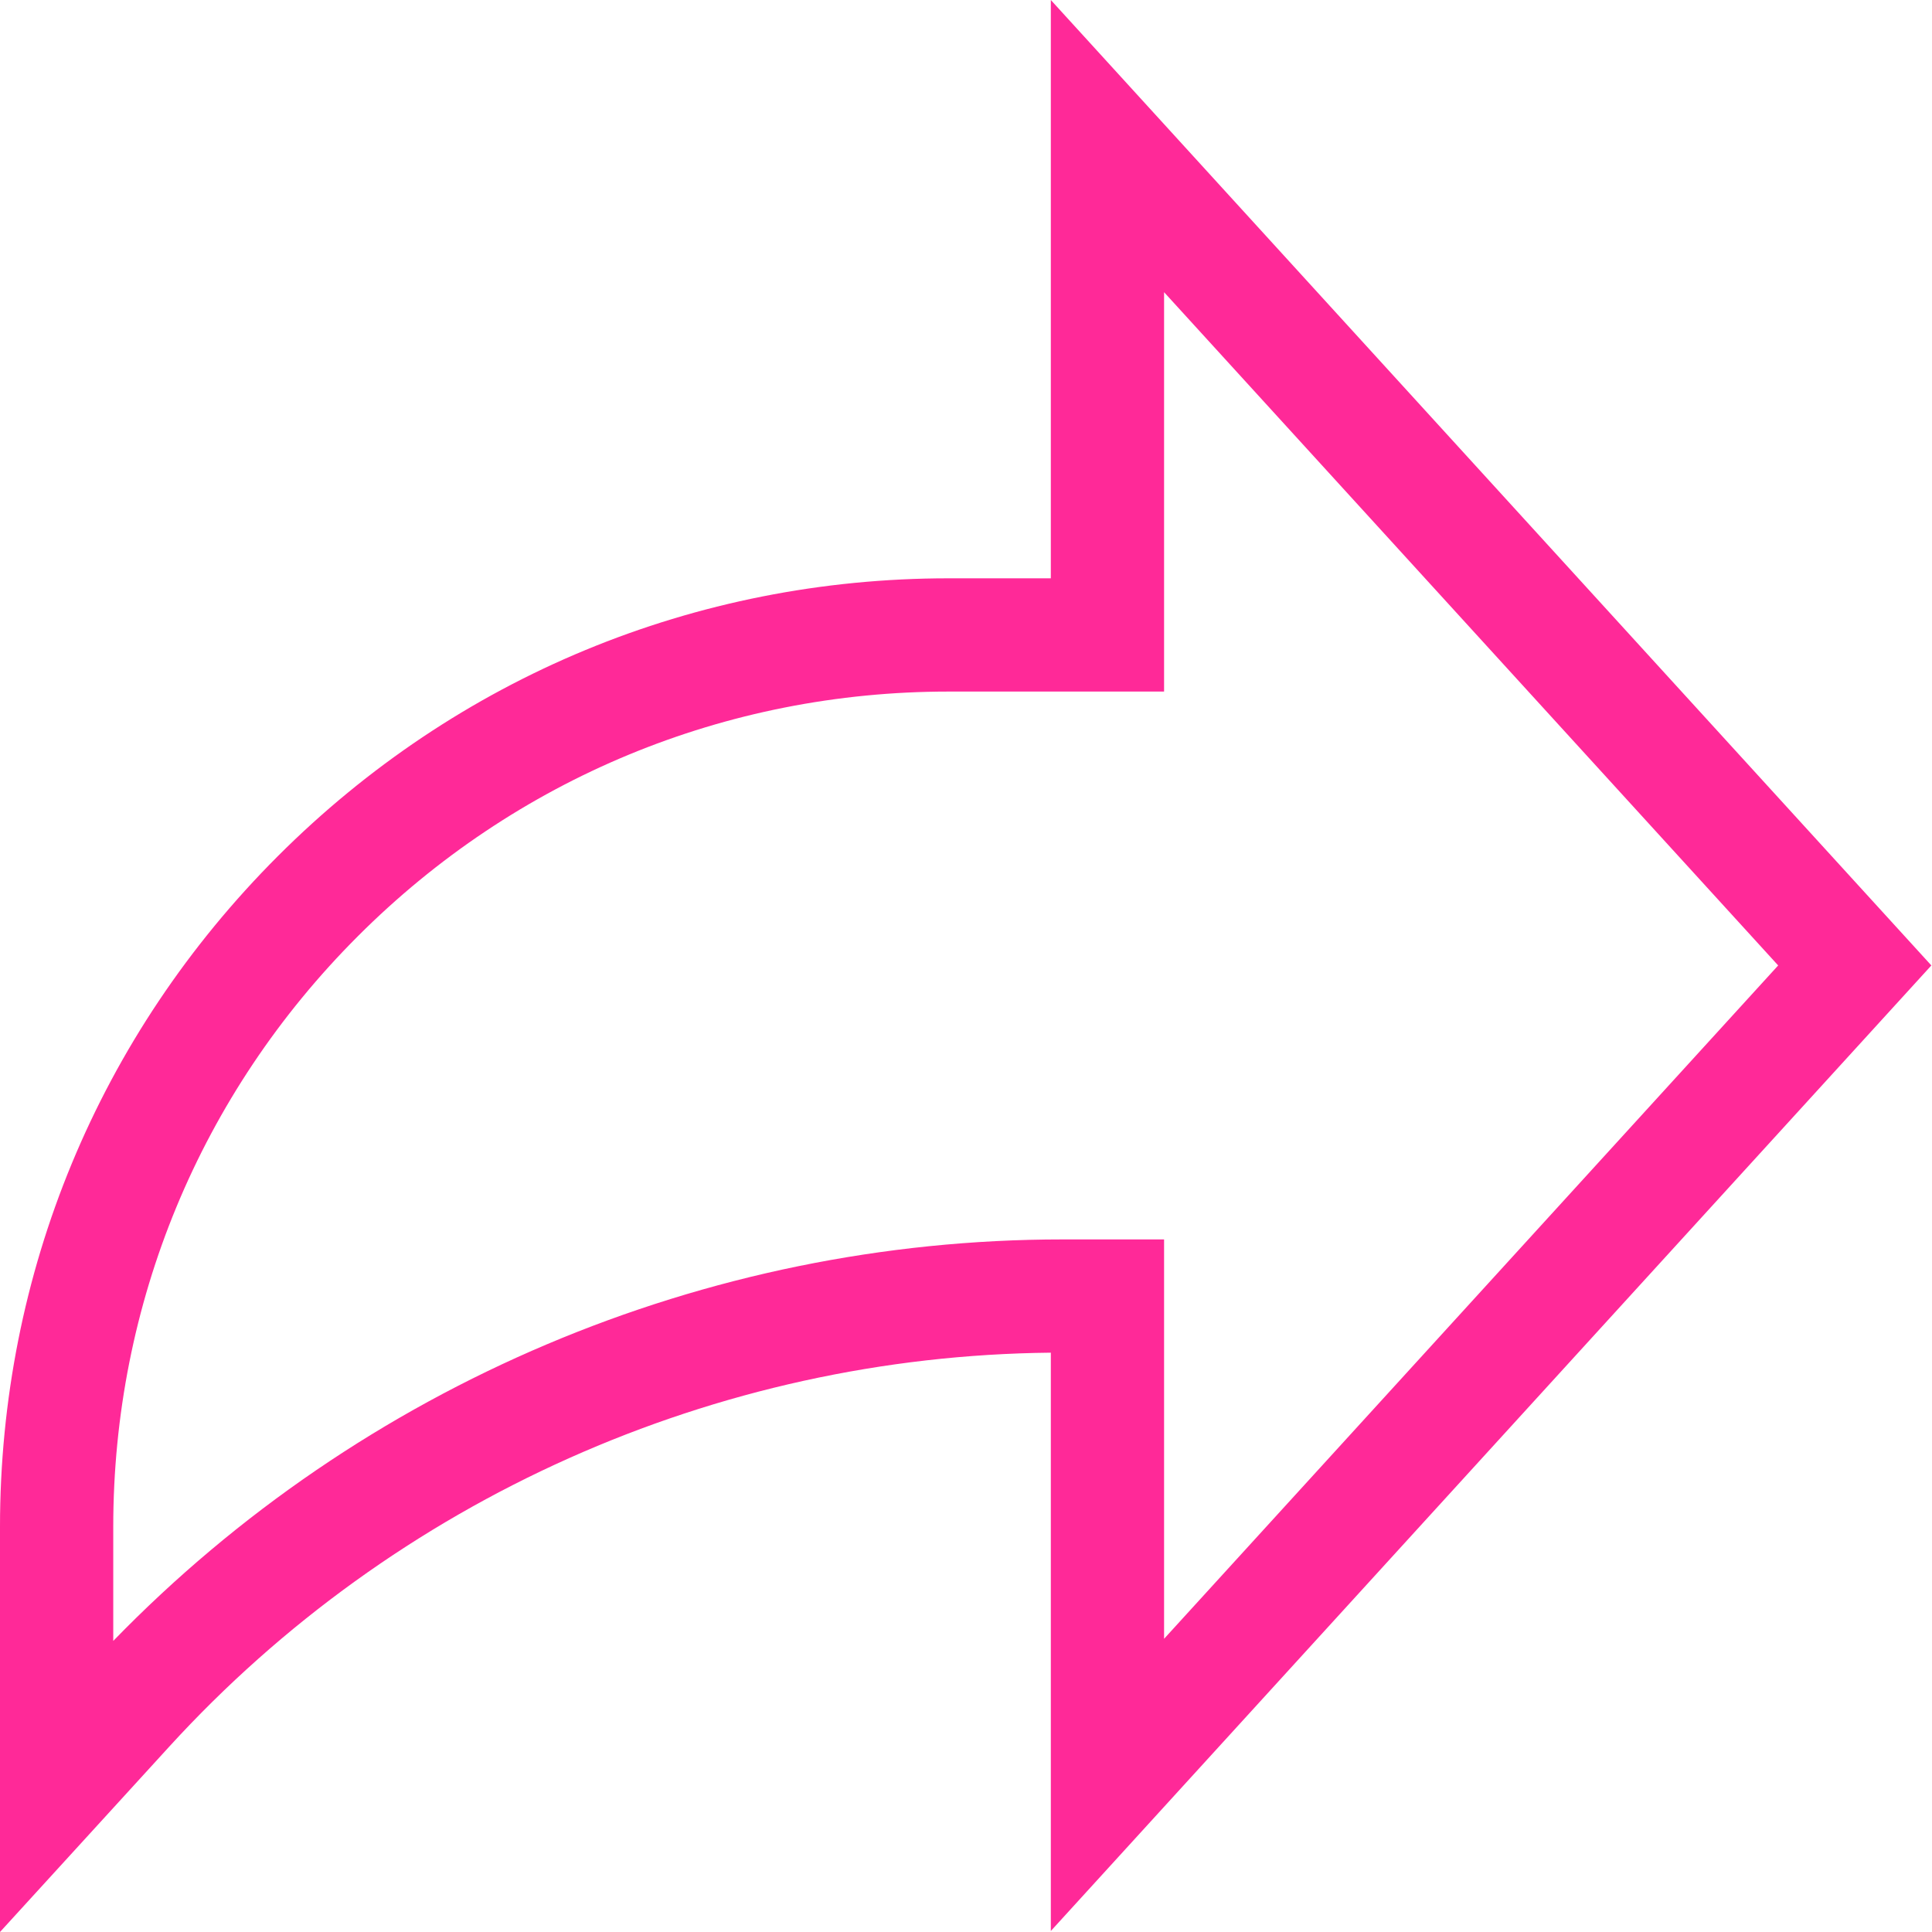 <svg width="21" height="21" viewBox="0 0 21 21" fill="none" xmlns="http://www.w3.org/2000/svg">
<path d="M20.993 10.494L11.422 0V6.286H10.311C7.557 6.286 4.967 7.359 3.02 9.306C1.072 11.254 0 13.843 0 16.597V21L1.837 18.988C4.294 16.296 7.781 14.739 11.422 14.703V20.989L20.993 10.494ZM1.231 17.836V16.597C1.231 14.172 2.175 11.891 3.89 10.176C5.605 8.461 7.885 7.517 10.311 7.517H12.653V3.176L19.328 10.494L12.653 17.813V13.472H11.549C7.664 13.472 3.929 15.057 1.231 17.836Z" fill="#FF2998"/>
</svg>
